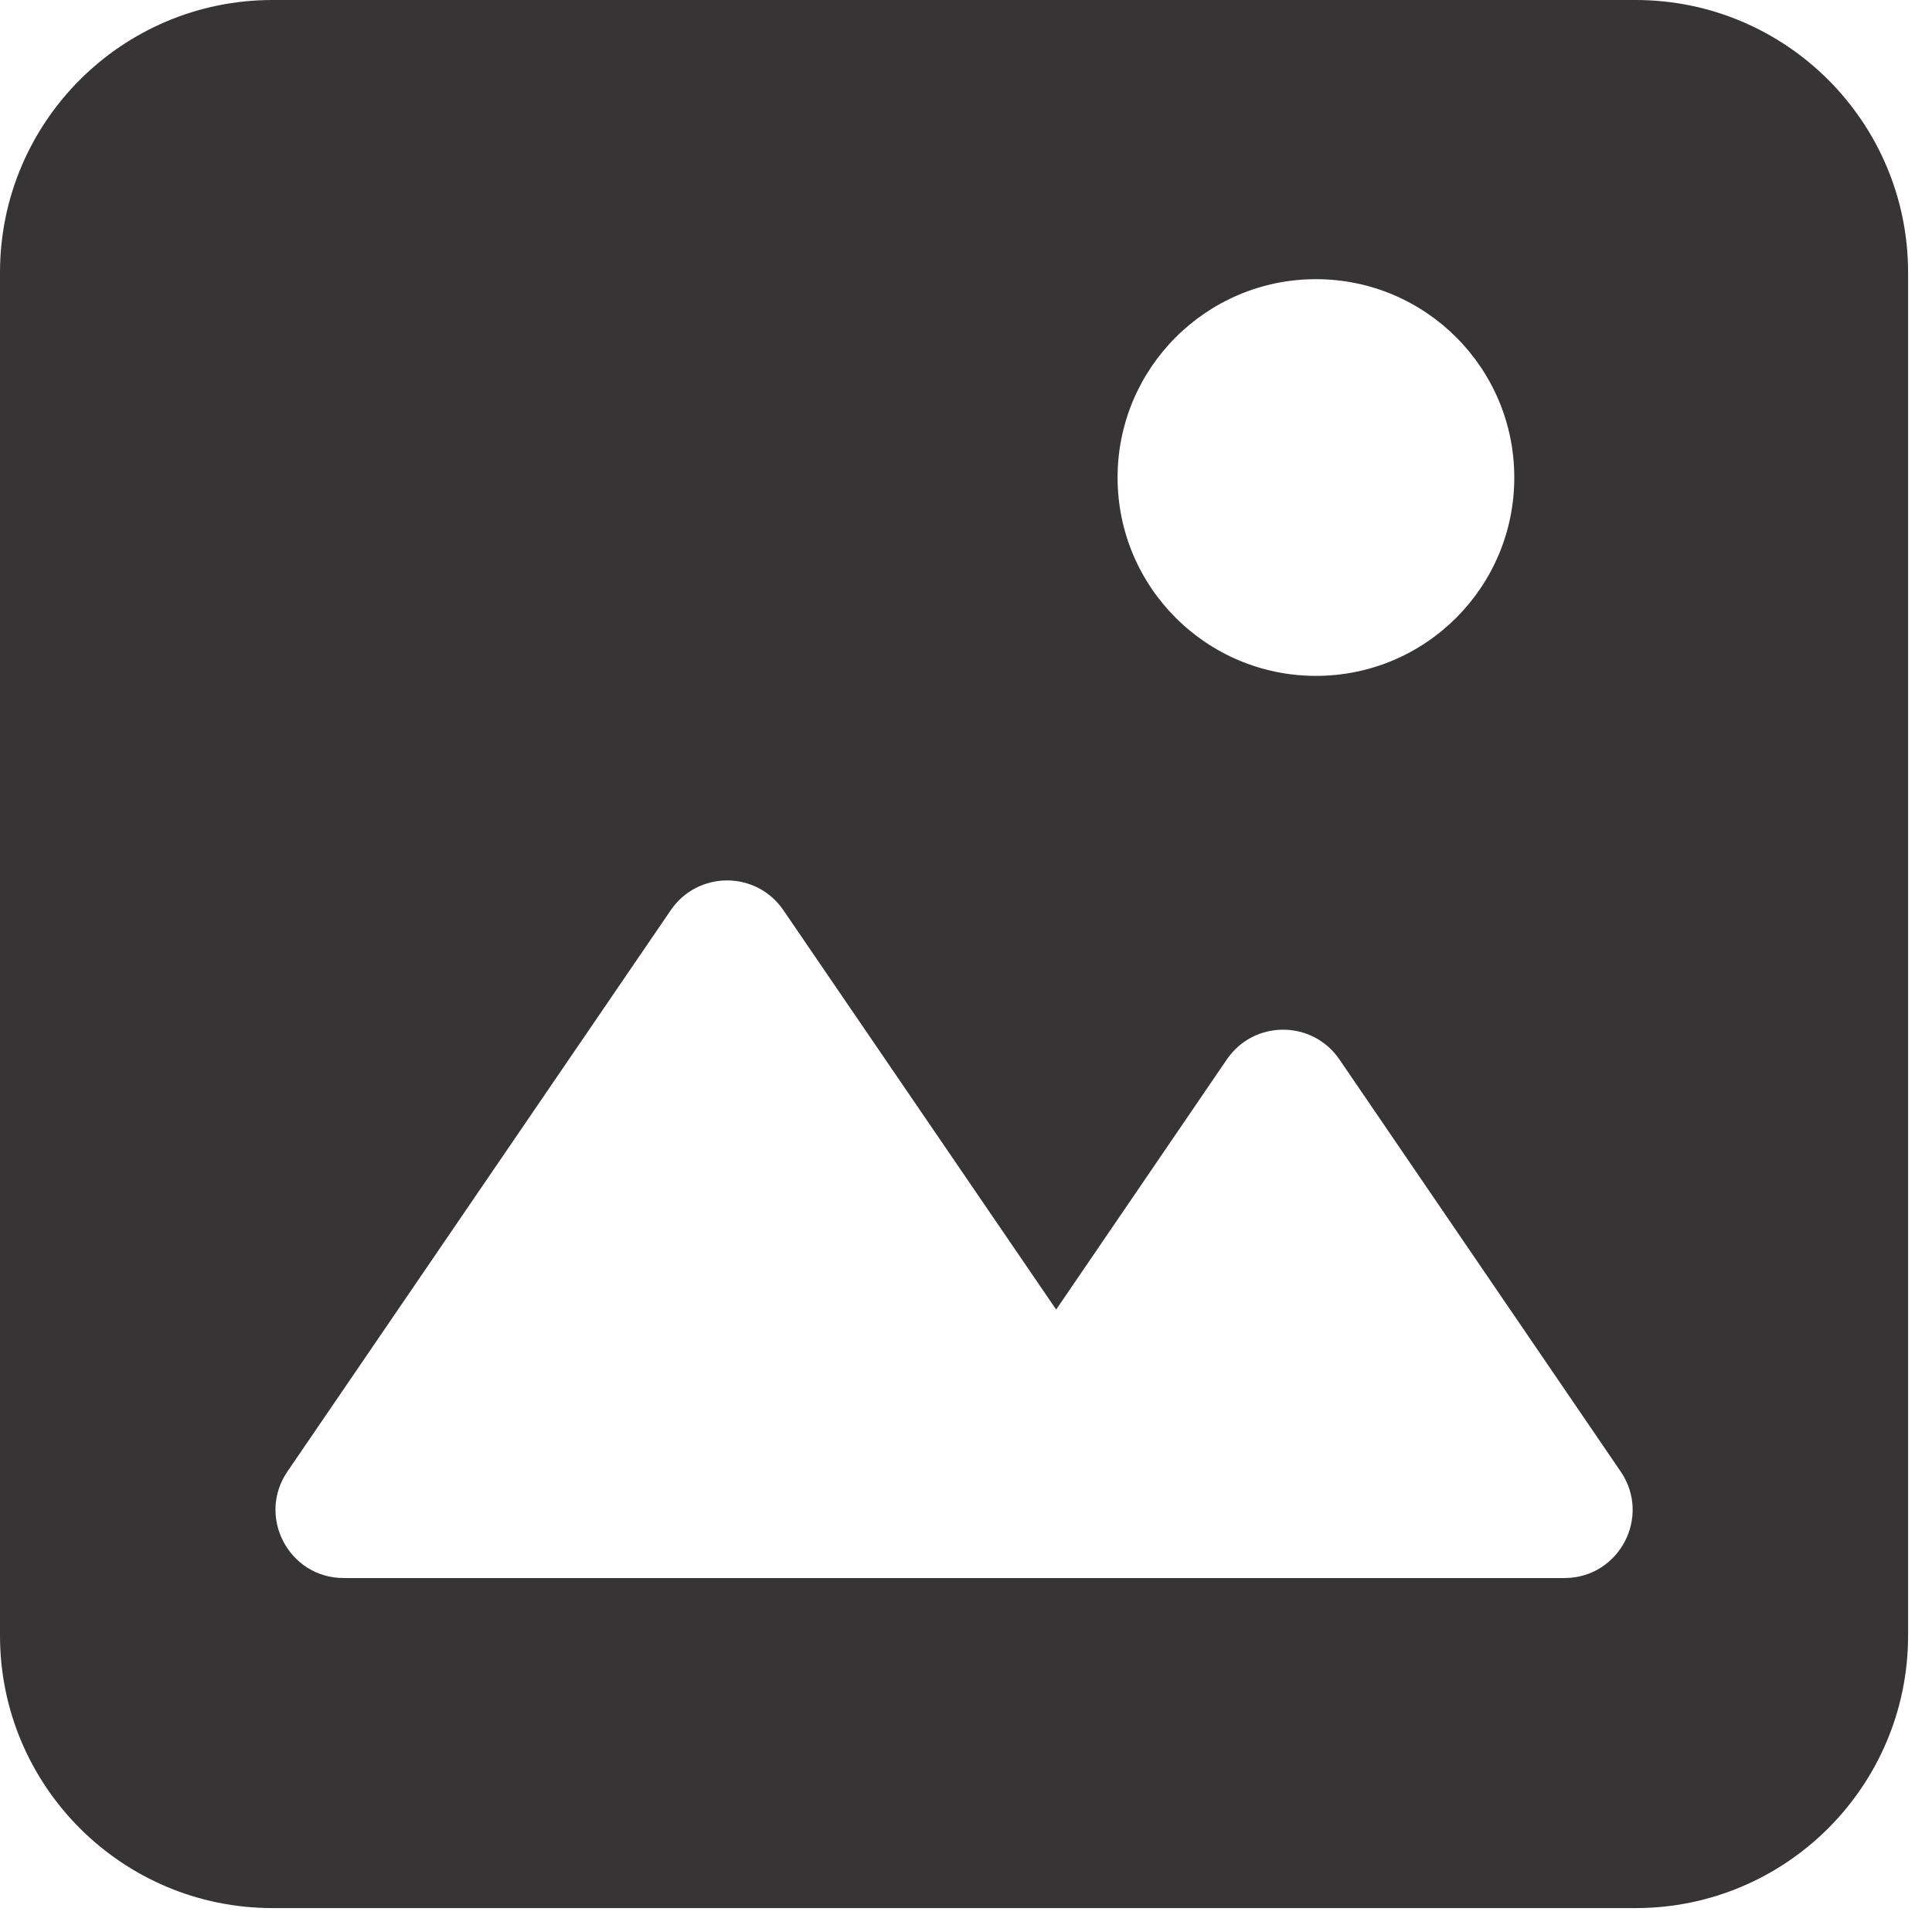 <svg width="24" height="24" viewBox="0 0 24 24" fill="none" xmlns="http://www.w3.org/2000/svg">
<path d="M20.317 0H3.386C1.516 0 0 1.516 0 3.386V20.317C0 22.187 1.516 23.703 3.386 23.703H20.317C22.187 23.703 23.703 22.187 23.703 20.317V3.386C23.703 1.516 22.187 0 20.317 0ZM16.347 3.468C17.708 3.468 18.811 4.571 18.811 5.932C18.811 7.294 17.708 8.396 16.347 8.396C14.987 8.396 13.883 7.293 13.883 5.932C13.883 4.572 14.987 3.468 16.347 3.468ZM19.434 19.603H15.39H4.27C3.589 19.603 3.187 18.841 3.571 18.279L8.333 11.306C8.669 10.814 9.395 10.814 9.731 11.306L13.12 16.268L15.24 13.161C15.576 12.668 16.302 12.668 16.639 13.161L20.132 18.279C20.517 18.841 20.114 19.603 19.434 19.603Z" fill="#373435"/>
</svg>
